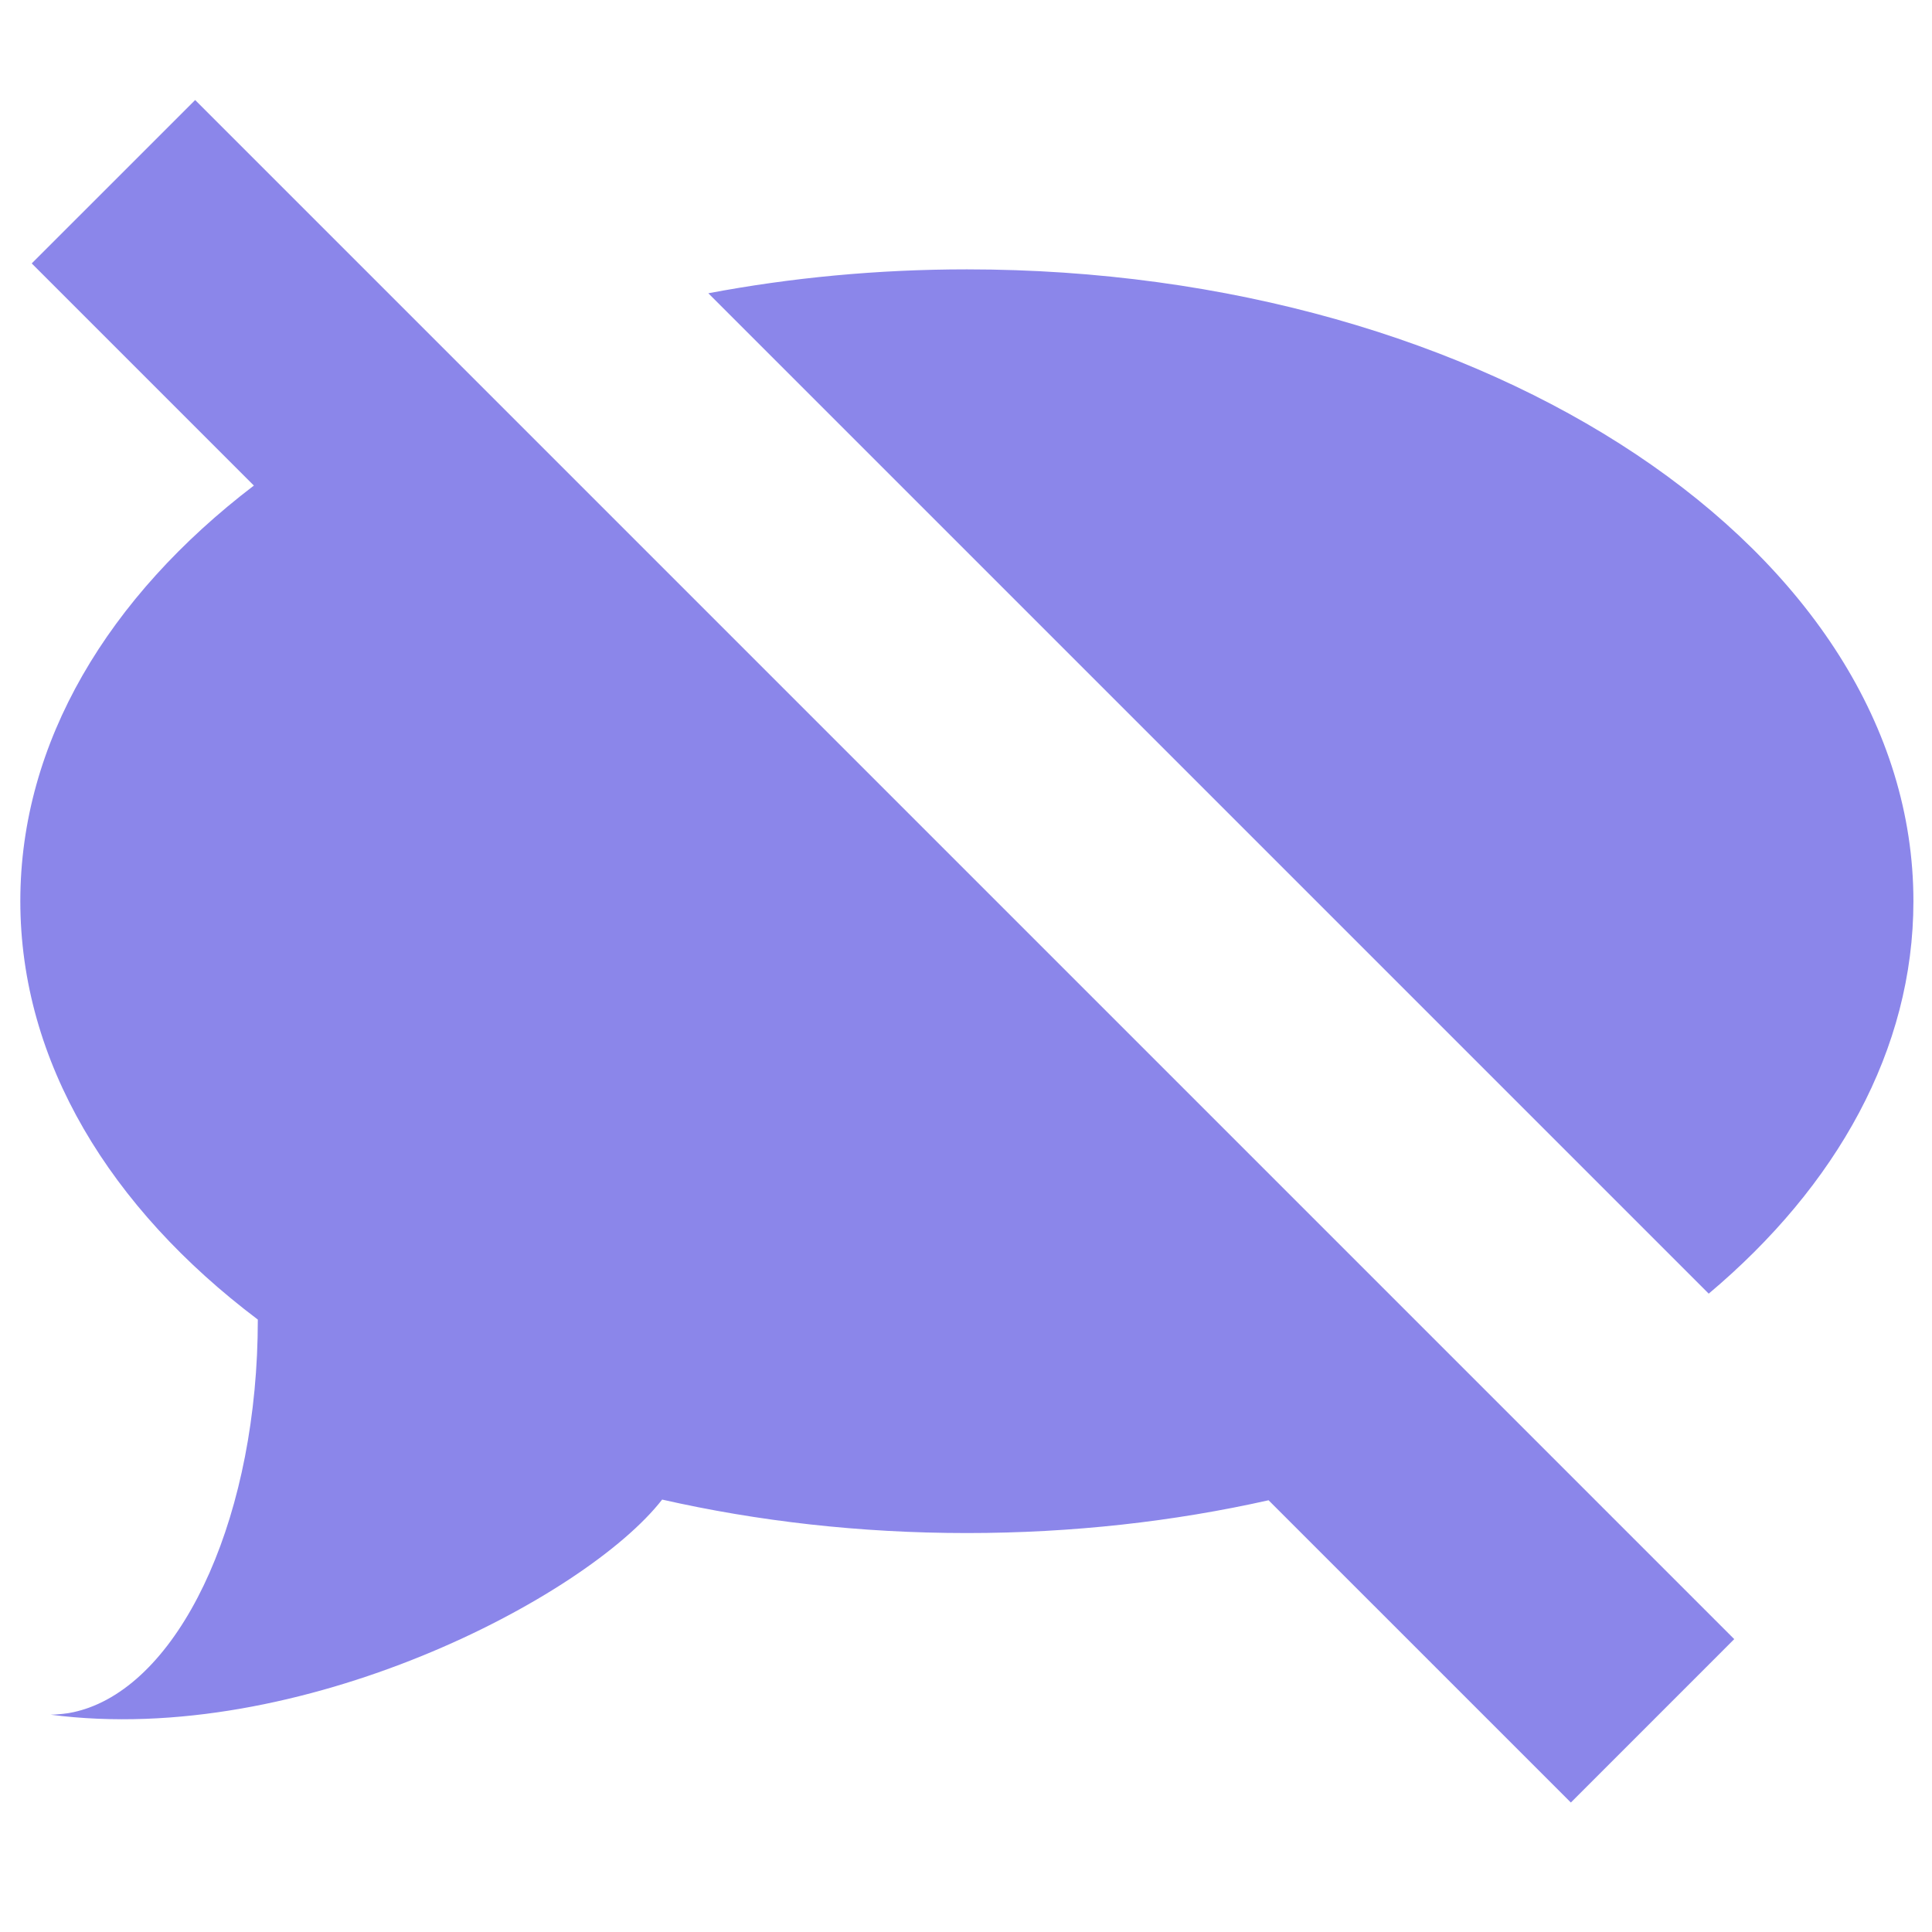 <?xml version="1.0" encoding="utf-8"?>
<!-- Generator: Adobe Illustrator 16.0.3, SVG Export Plug-In . SVG Version: 6.00 Build 0)  -->
<!DOCTYPE svg PUBLIC "-//W3C//DTD SVG 1.1//EN" "http://www.w3.org/Graphics/SVG/1.1/DTD/svg11.dtd">
<svg version="1.1" id="レイヤー_1" xmlns="http://www.w3.org/2000/svg" xmlns:xlink="http://www.w3.org/1999/xlink" x="0px"
	 y="0px" width="1024px" height="1024px" viewBox="0 0 1024 1024" enable-background="new 0 0 1024 1024" xml:space="preserve">
<g>
	<path fill="#8B86EA" d="M919.18,868.77l-7.62,7.631l-78.98,78.979L672.37,795.17c-50.229,11.279-104.01,17.38-159.92,17.38
		c-56.5,0-110.82-6.24-161.5-17.74c-40.35,51.88-191.7,131.3-324.1,114.02c3.04-0.079,6.06-0.35,9.05-0.779
		c0.21-0.03,0.42-0.069,0.63-0.101c0.83-0.141,1.65-0.311,2.47-0.479c0.021-0.01,0.051-0.01,0.07-0.021c0.02,0,0.05-0.01,0.07-0.01
		c2.729-0.61,5.439-1.4,8.1-2.37c50.97-18.59,89.41-103.53,89.41-205.67C58.32,640.34,10.77,562.69,10.77,477.6
		c0-84.34,46.7-161.38,123.79-220.24L16.82,139.62l86.61-86.601l19.06,19.061l0.021,0.02l122.25,122.25l0.069,0.07L919.18,868.77z"
		/>
	<path fill="#8B86EA" d="M1014.15,477.65c0,78.601-40.57,150.88-108.49,208.01L375.43,155.44c43.55-8.229,89.51-12.67,137.02-12.67
		C789.541,142.77,1014.15,292.7,1014.15,477.65z"/>
</g>
<path fill="none" stroke="#000000" stroke-miterlimit="10" d="M25.81,908.86"/>
</svg>
